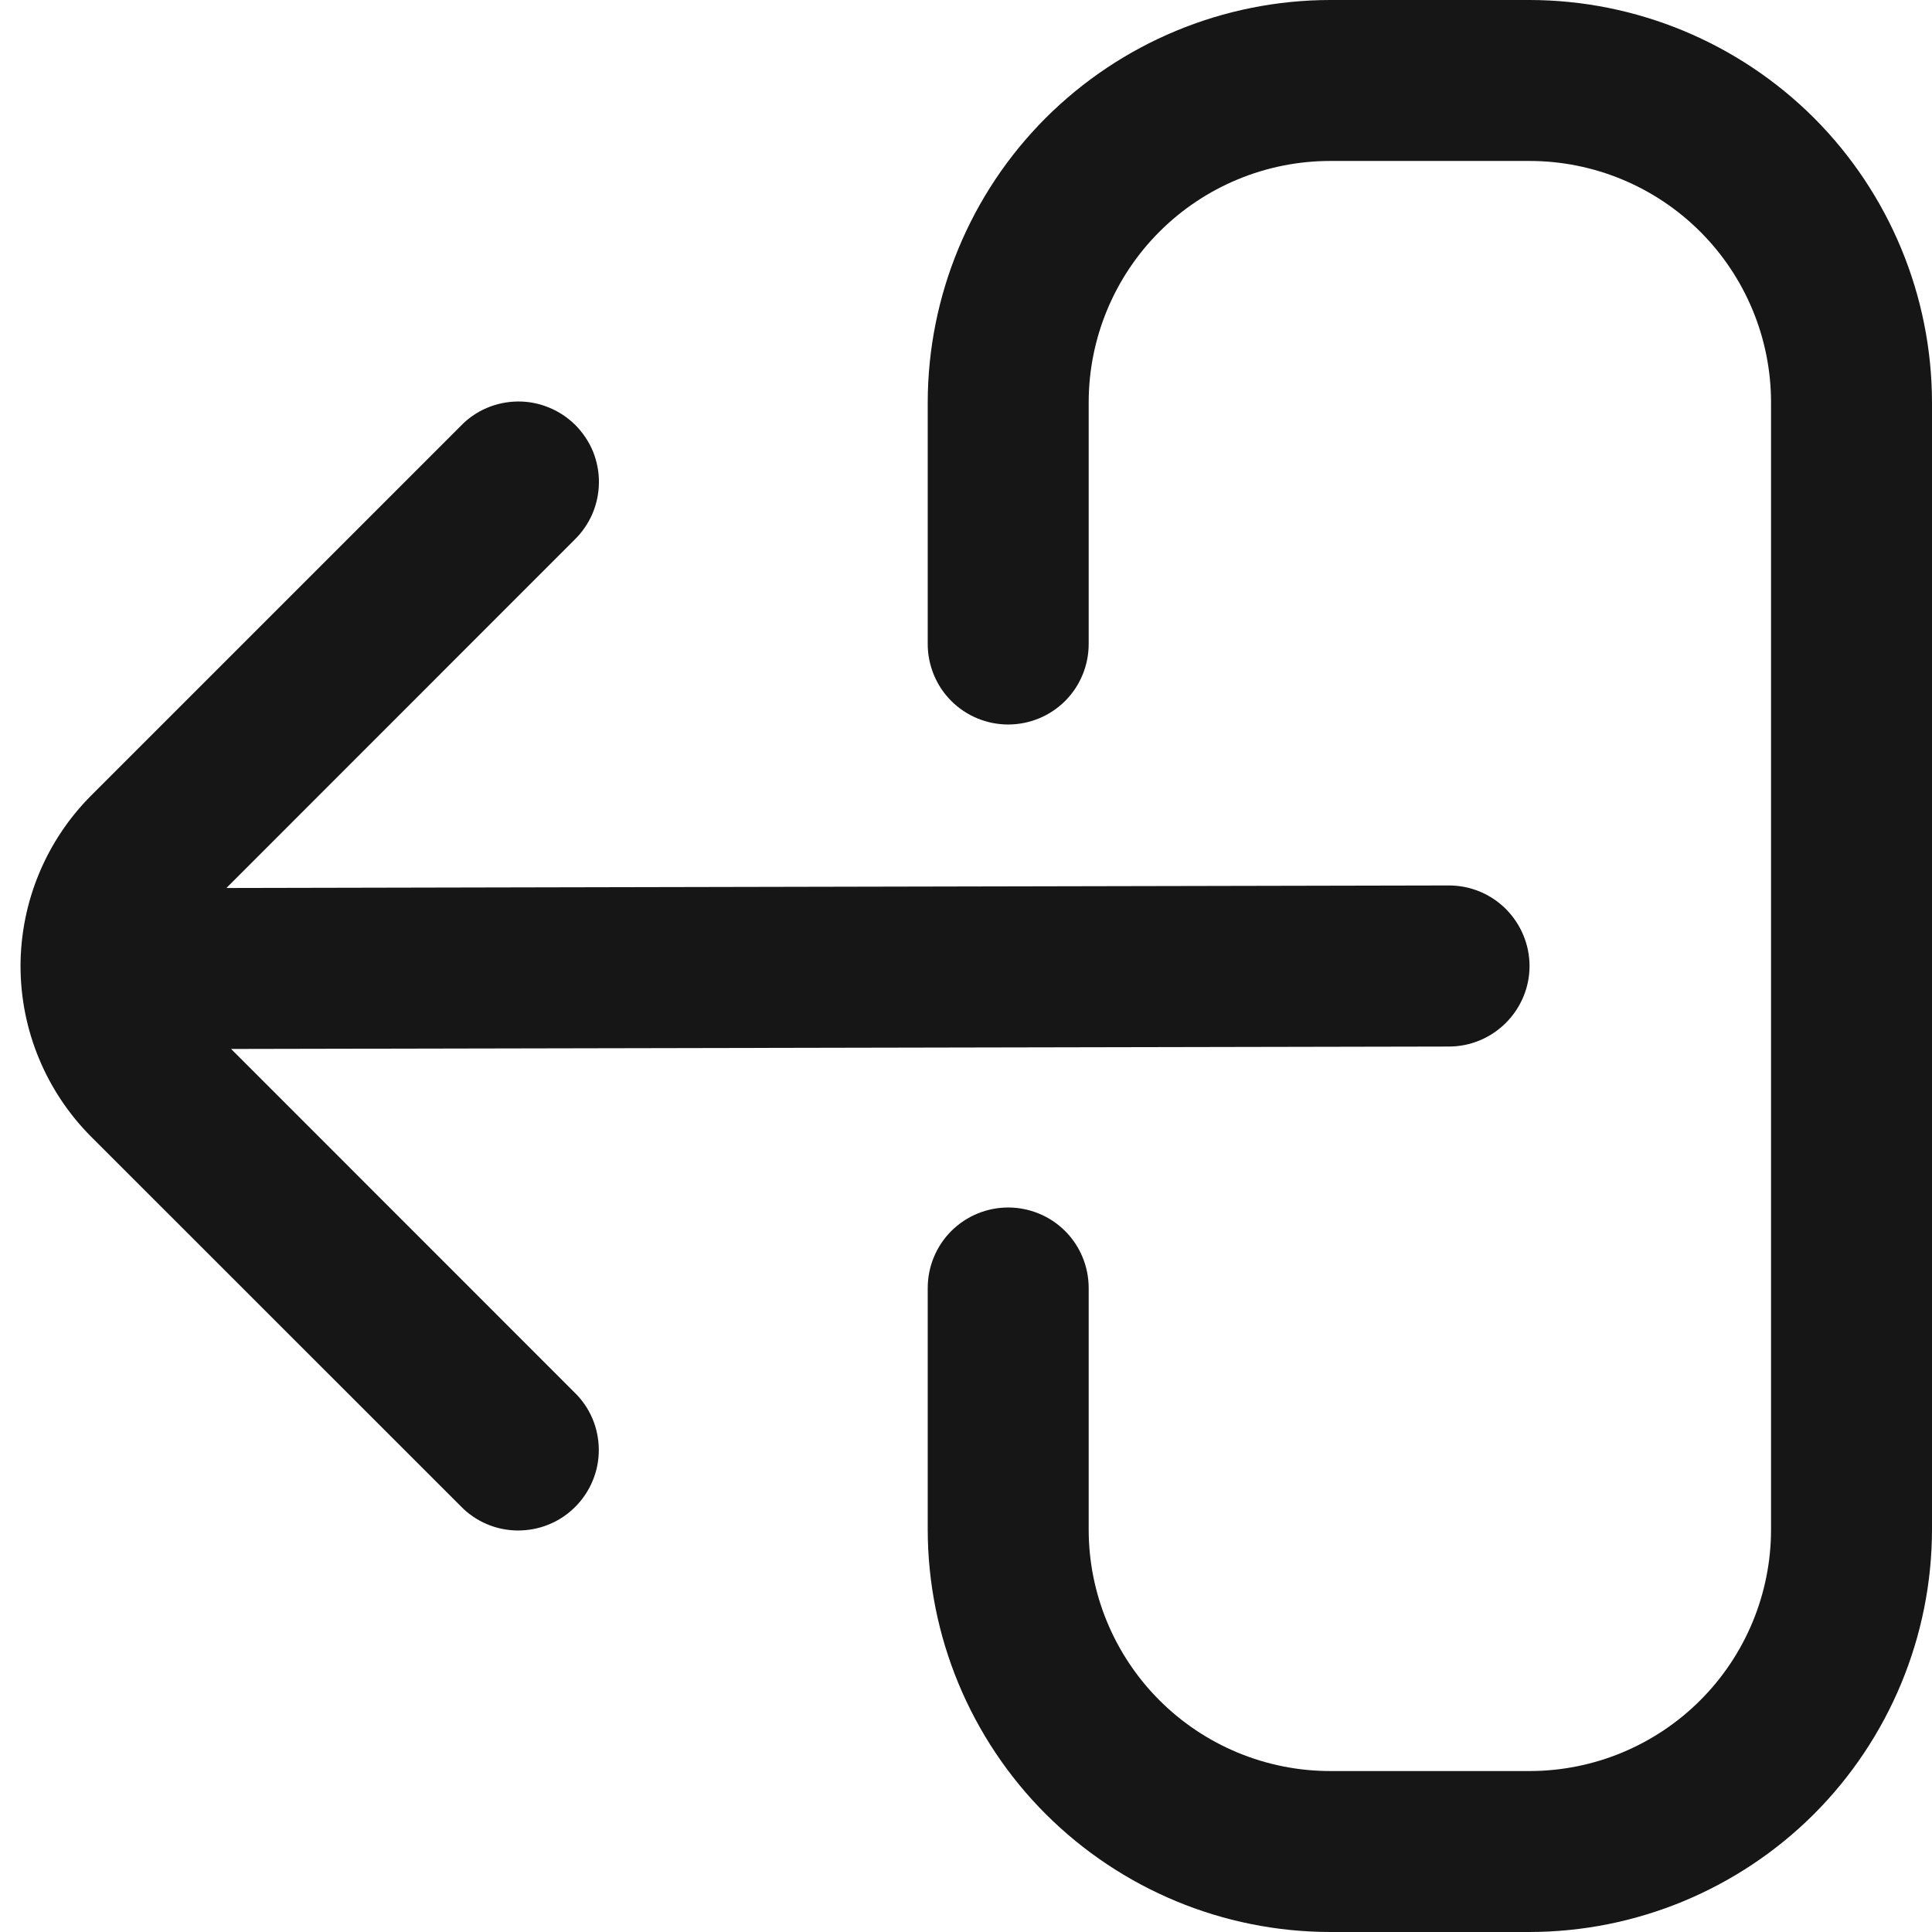 <svg width="16" height="16" viewBox="0 0 16 16" fill="none" xmlns="http://www.w3.org/2000/svg">
<g clip-path="url(#clip0_57_563)">
<path d="M8.349 6C8.526 6 8.696 5.93 8.821 5.805C8.946 5.68 9.016 5.51 9.016 5.333L9.016 3.333C9.016 2.803 9.227 2.294 9.602 1.919C9.977 1.544 10.486 1.333 11.016 1.333L12.667 1.333C13.197 1.333 13.706 1.544 14.081 1.919C14.456 2.294 14.667 2.803 14.667 3.333L14.667 12.667C14.667 13.197 14.456 13.706 14.081 14.081C13.706 14.456 13.197 14.667 12.667 14.667L11.016 14.667C10.486 14.667 9.977 14.456 9.602 14.081C9.227 13.706 9.016 13.197 9.016 12.667L9.016 10.667C9.016 10.49 8.946 10.32 8.821 10.195C8.696 10.07 8.526 10 8.349 10C8.173 10 8.003 10.07 7.878 10.195C7.753 10.32 7.683 10.49 7.683 10.667L7.683 12.667C7.684 13.55 8.035 14.398 8.66 15.023C9.285 15.647 10.132 15.999 11.016 16L12.667 16C13.55 15.999 14.398 15.647 15.023 15.023C15.647 14.398 15.999 13.55 16 12.667L16 3.333C15.999 2.45 15.647 1.602 15.023 0.977C14.398 0.353 13.55 0.001 12.667 -7.68246e-07L11.016 -9.12552e-07C10.132 0.001 9.285 0.353 8.66 0.977C8.035 1.602 7.684 2.45 7.683 3.333L7.683 5.333C7.683 5.51 7.753 5.68 7.878 5.805C8.003 5.93 8.173 6 8.349 6Z" fill="#161616"/>
<path d="M0.755 9.414L3.813 12.471C3.874 12.535 3.948 12.586 4.029 12.621C4.11 12.656 4.198 12.674 4.286 12.675C4.375 12.675 4.463 12.659 4.545 12.625C4.627 12.592 4.701 12.542 4.764 12.479C4.826 12.417 4.876 12.342 4.909 12.261C4.943 12.179 4.96 12.091 4.959 12.002C4.958 11.914 4.94 11.826 4.905 11.745C4.87 11.664 4.819 11.59 4.755 11.529L1.914 8.687L12 8.667C12.177 8.667 12.346 8.596 12.471 8.471C12.596 8.346 12.667 8.177 12.667 8C12.667 7.823 12.596 7.654 12.471 7.528C12.346 7.403 12.177 7.333 12 7.333L1.875 7.354L4.757 4.471C4.82 4.41 4.871 4.336 4.906 4.255C4.941 4.173 4.959 4.086 4.96 3.997C4.961 3.909 4.944 3.821 4.911 3.739C4.877 3.657 4.827 3.583 4.765 3.52C4.702 3.458 4.628 3.408 4.546 3.375C4.464 3.341 4.376 3.324 4.288 3.325C4.199 3.326 4.112 3.344 4.03 3.379C3.949 3.414 3.875 3.465 3.814 3.529L0.757 6.586C0.382 6.961 0.171 7.469 0.17 8C0.17 8.53 0.381 9.039 0.755 9.414Z" fill="#161616"/>
</g>
<defs>
<clipPath id="clip0_57_563">
<rect width="16" height="16" fill="white" transform="translate(16 16) rotate(-180)"/>
</clipPath>
</defs>
</svg>
